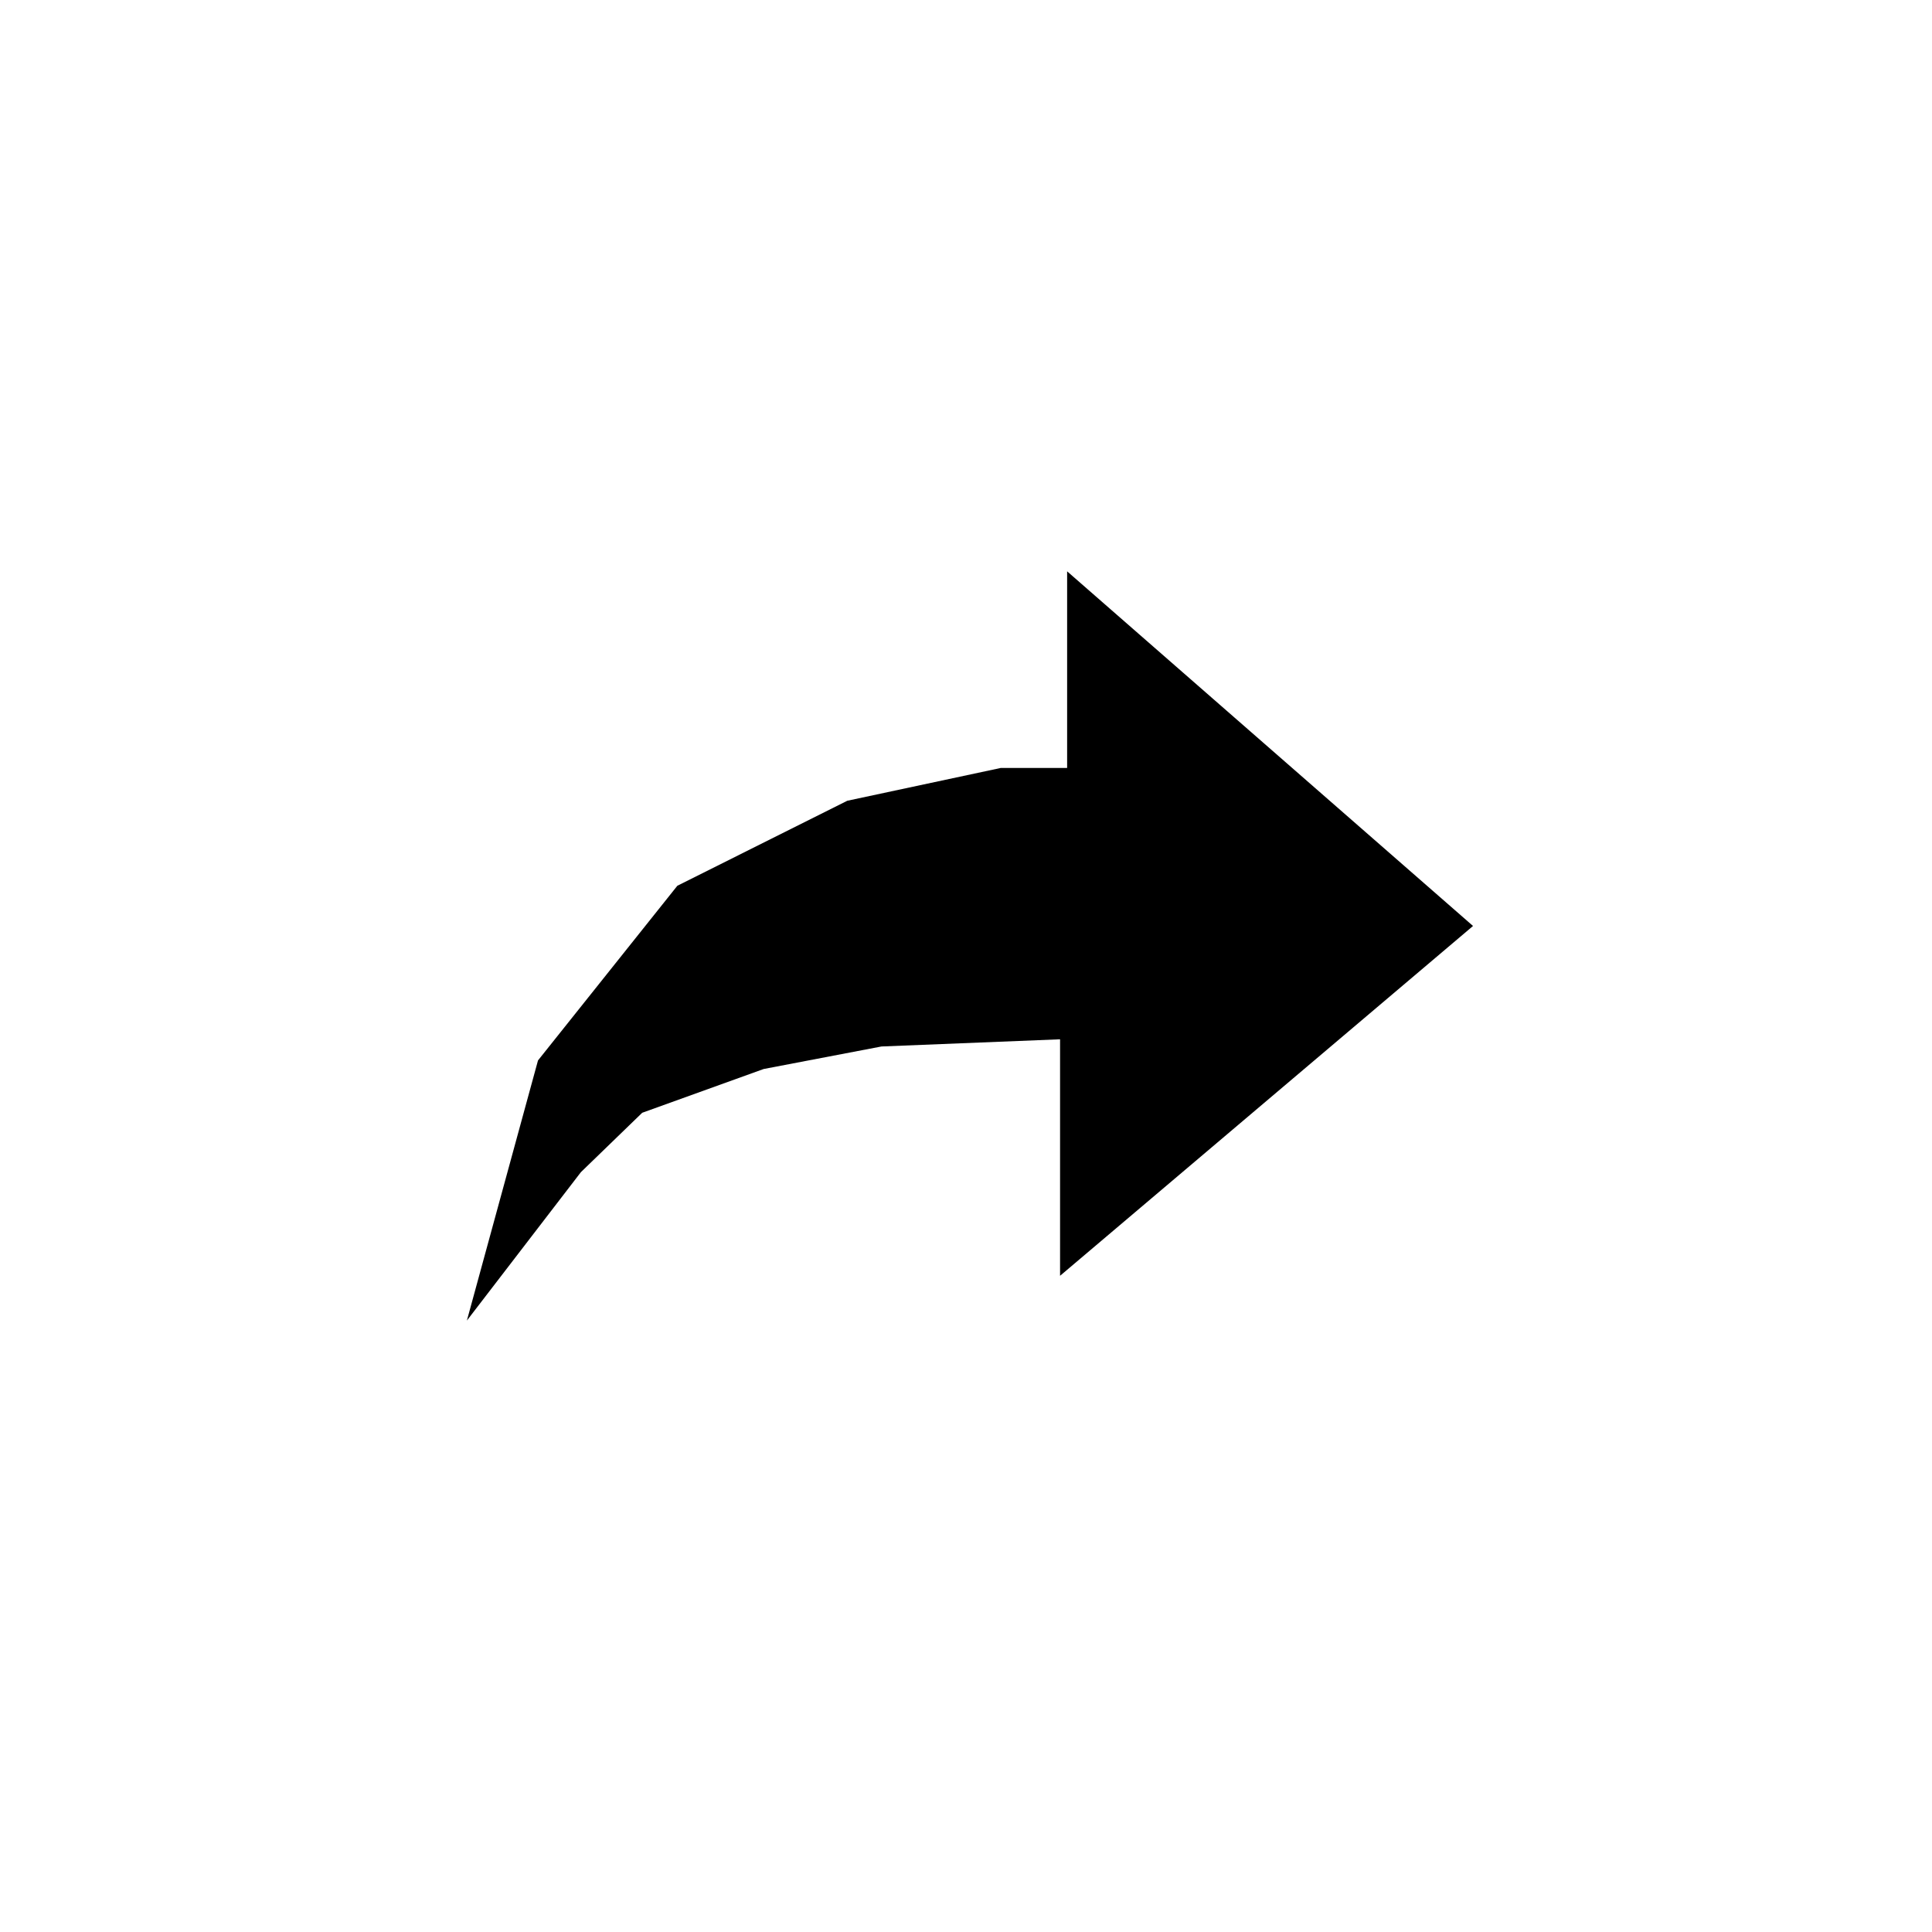 <svg xmlns="http://www.w3.org/2000/svg" width="32" height="32" viewBox="0 0 32 32">
  <g id="icon-share-b-noborder" transform="translate(-832 -1784.5)">
    <g id="bg" transform="translate(832 1784.5)" fill="none" opacity="0">
      <path d="M16,0A16,16,0,1,1,0,16,16,16,0,0,1,16,0Z" stroke="none"/>
      <path d="M 16 1 C 11.993 1 8.227 2.56 5.393 5.393 C 2.56 8.227 1 11.993 1 16 C 1 20.007 2.56 23.773 5.393 26.607 C 8.227 29.44 11.993 31 16 31 C 20.007 31 23.773 29.44 26.607 26.607 C 29.44 23.773 31 20.007 31 16 C 31 11.993 29.44 8.227 26.607 5.393 C 23.773 2.56 20.007 1 16 1 M 16 0 C 24.837 0 32 7.163 32 16 C 32 24.837 24.837 32 16 32 C 7.163 32 0 24.837 0 16 C 0 7.163 7.163 0 16 0 Z" stroke="none" fill="#a2a2a2"/>
    </g>
    <g id="group">
      <path id="icon" d="M767.982,817.9l1.178-4.309,2.308-2.893,2.815-1.408,2.541-.543h1.1v-3.257l6.723,5.874-6.84,5.794v-3.917l-2.958.119-1.951.373-2.012.725-1.015.983Z" transform="translate(71.751 988.473)"/>
    </g>
  </g>
</svg>
